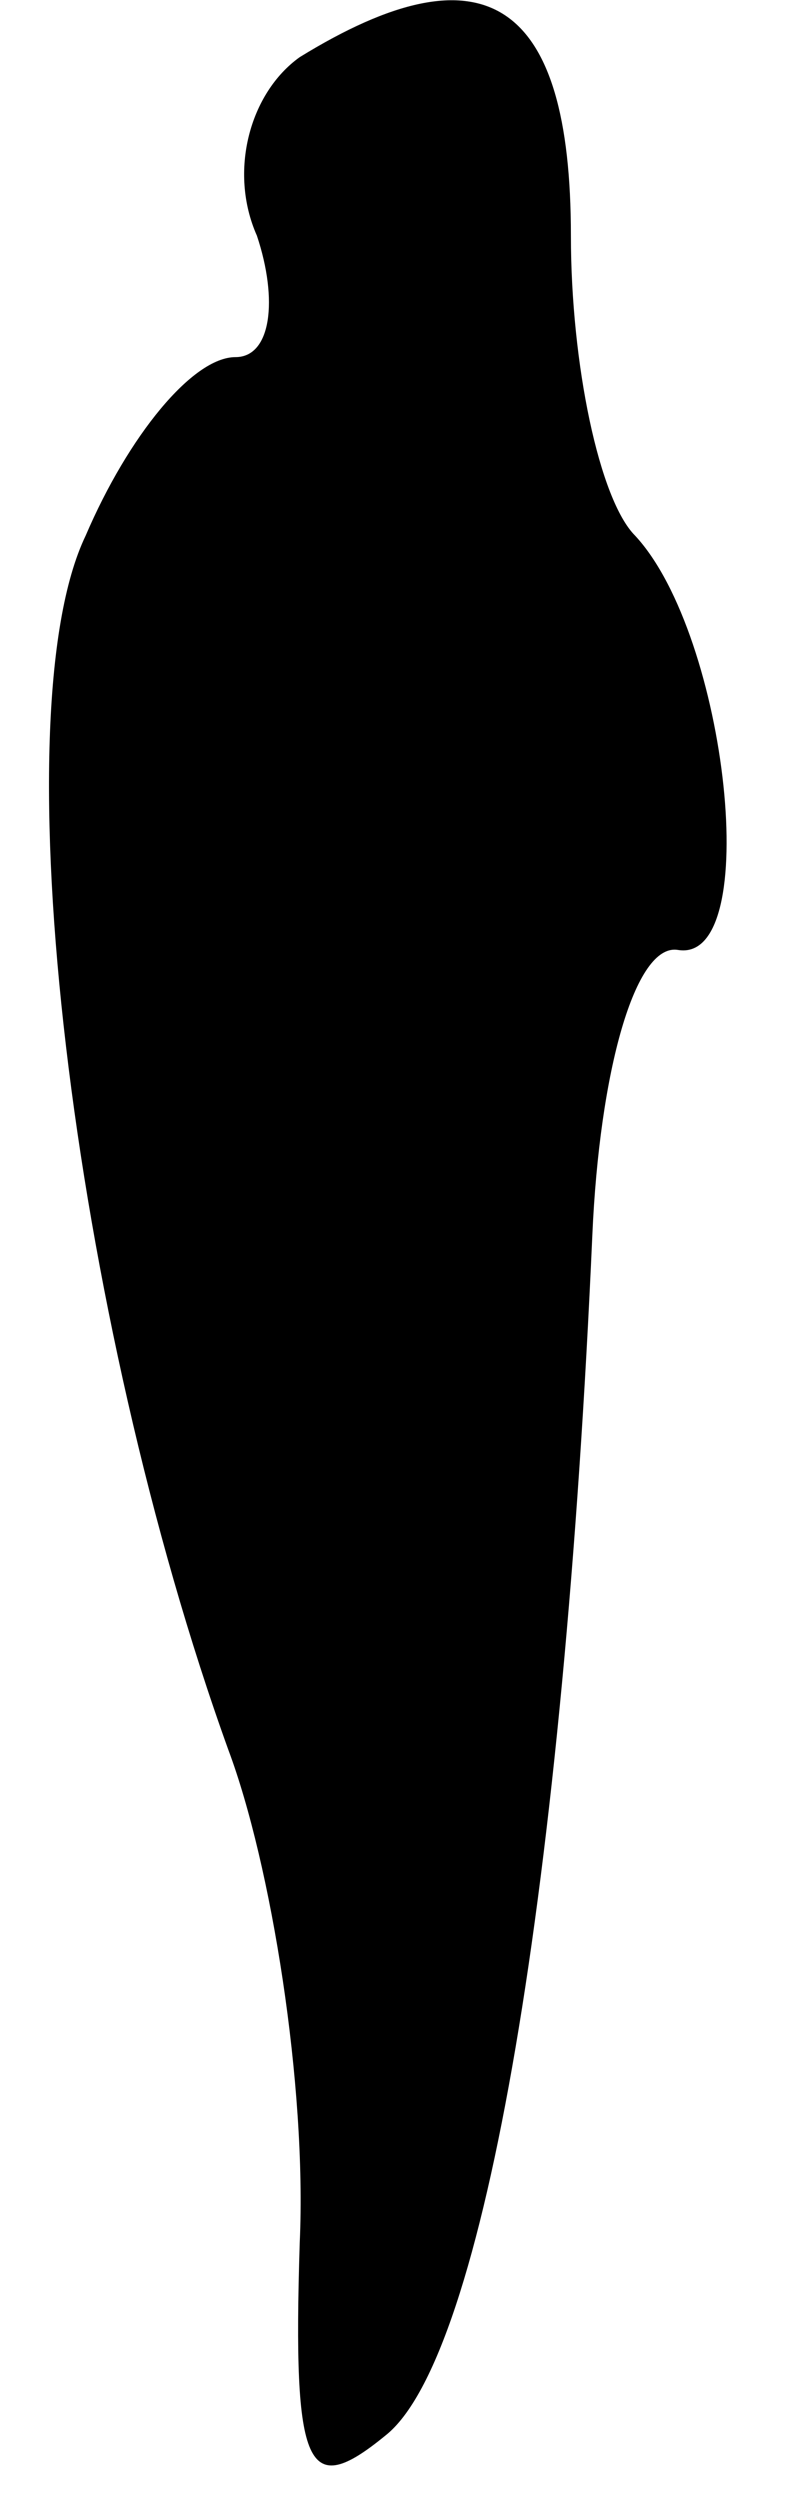 <?xml version="1.0" standalone="no"?>
<!DOCTYPE svg PUBLIC "-//W3C//DTD SVG 20010904//EN"
 "http://www.w3.org/TR/2001/REC-SVG-20010904/DTD/svg10.dtd">
<svg version="1.0" xmlns="http://www.w3.org/2000/svg"
 width="11pt" height="35pt" viewBox="0 0 11 35"
 preserveAspectRatio="xMidYMid meet">
<g transform="translate(0,35) scale(0.1,-0.1)"
fill="#000000" stroke="none">
<path fill="#000000" stroke="none" d="M42 342 c-7 -5 -10 -16 -6 -25 3 -9 2
-17 -3 -17 -6 0 -15 -11 -21 -25 -12 -25 -2 -109 20 -170 6 -16 11 -47 10 -69
-1 -32 1 -36 12 -27 14 11 25 78 29 168 1 23 6 41 12 40 12 -2 7 44 -6 58 -5
5 -9 24 -9 42 0 33 -12 41 -38 25z"/>
</g>
</svg>
